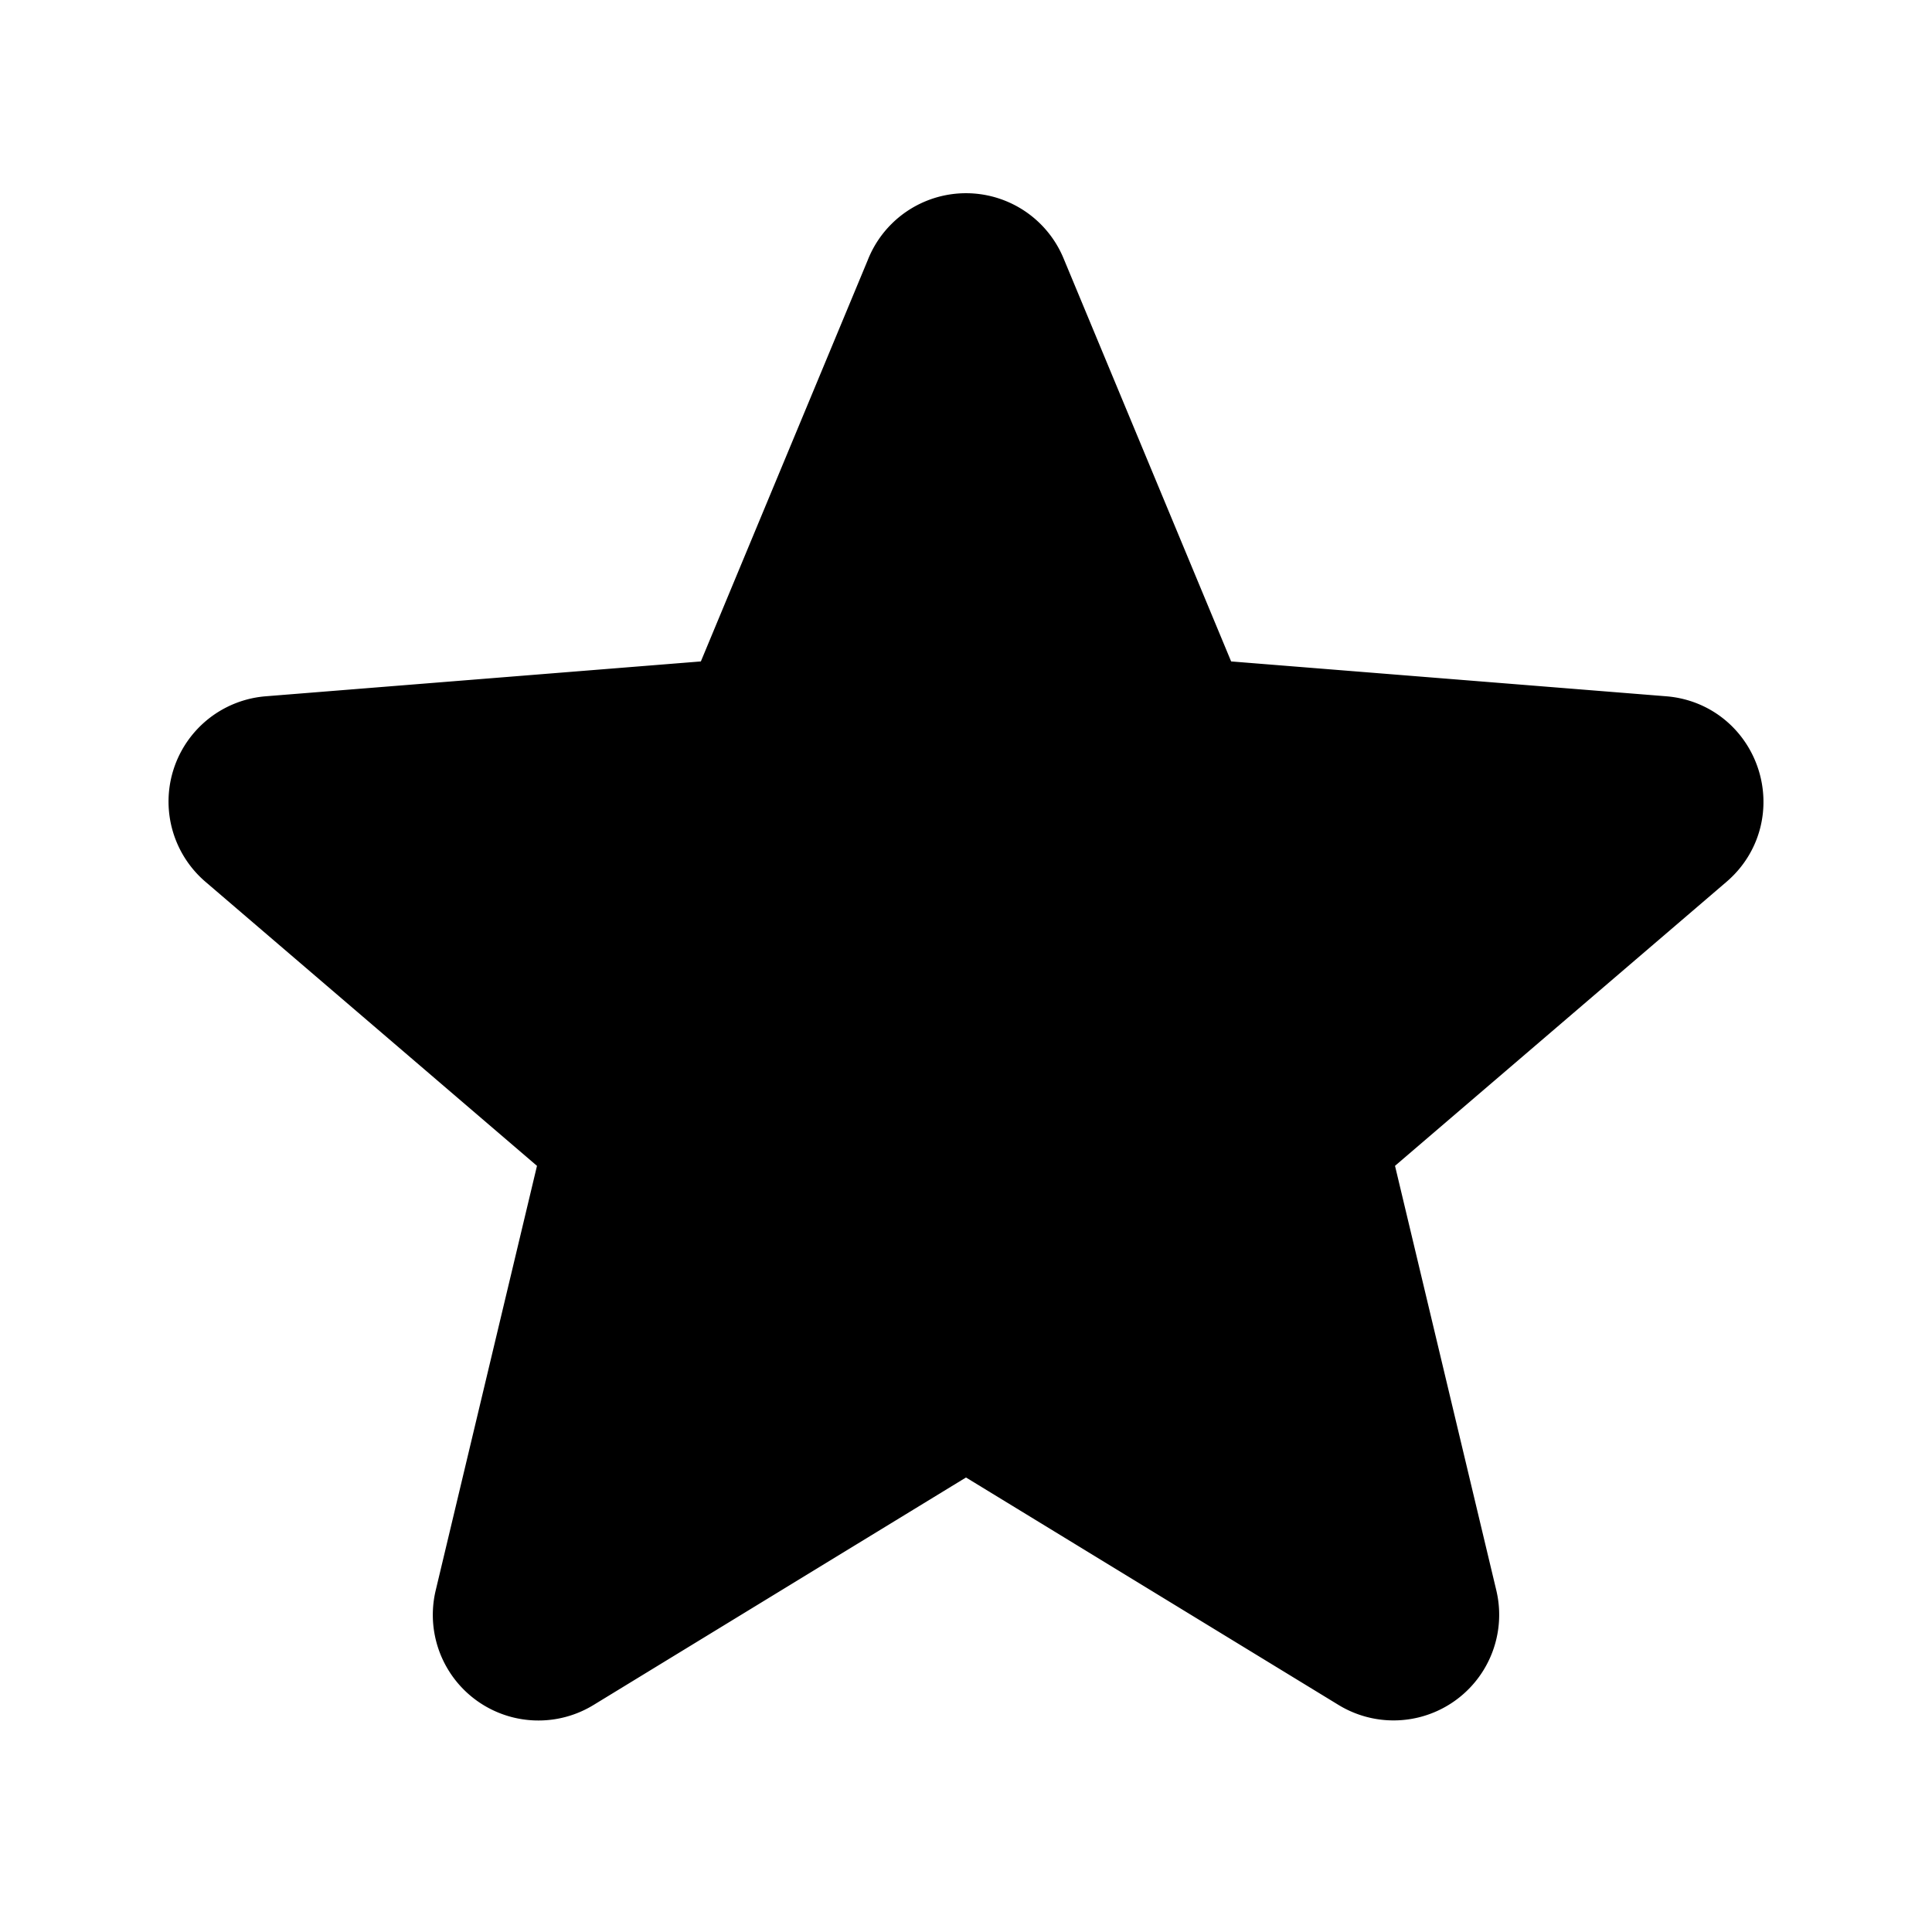 <svg xmlns="http://www.w3.org/2000/svg" viewBox="0 0 24 24" stroke-width="1.5" stroke="currentColor" fill="currentColor">
  <path stroke-linecap="round" stroke-linejoin="round" d="M11.48 3.499a.562.562 0 0 1 1.04 0l2.125 5.111a.563.563 0 0 0 .475.345l5.518.442
    c.499.04.701.663.321.988l-4.204 3.602a.563.563 0 0 0-.182.557l1.285 5.385a.562.562
    0 0 1-.84.61l-4.725-2.885a.562.562 0 0 0-.586 0L6.982 20.54a.562.562
    0 0 1-.84-.61l1.285-5.386a.562.562
    0 0 0-.182-.557l-4.204-3.602a.562.562
    0 0 1 .321-.988l5.518-.442a.563.563
    0 0 0 .475-.345L11.48 3.5Z" />
</svg>
